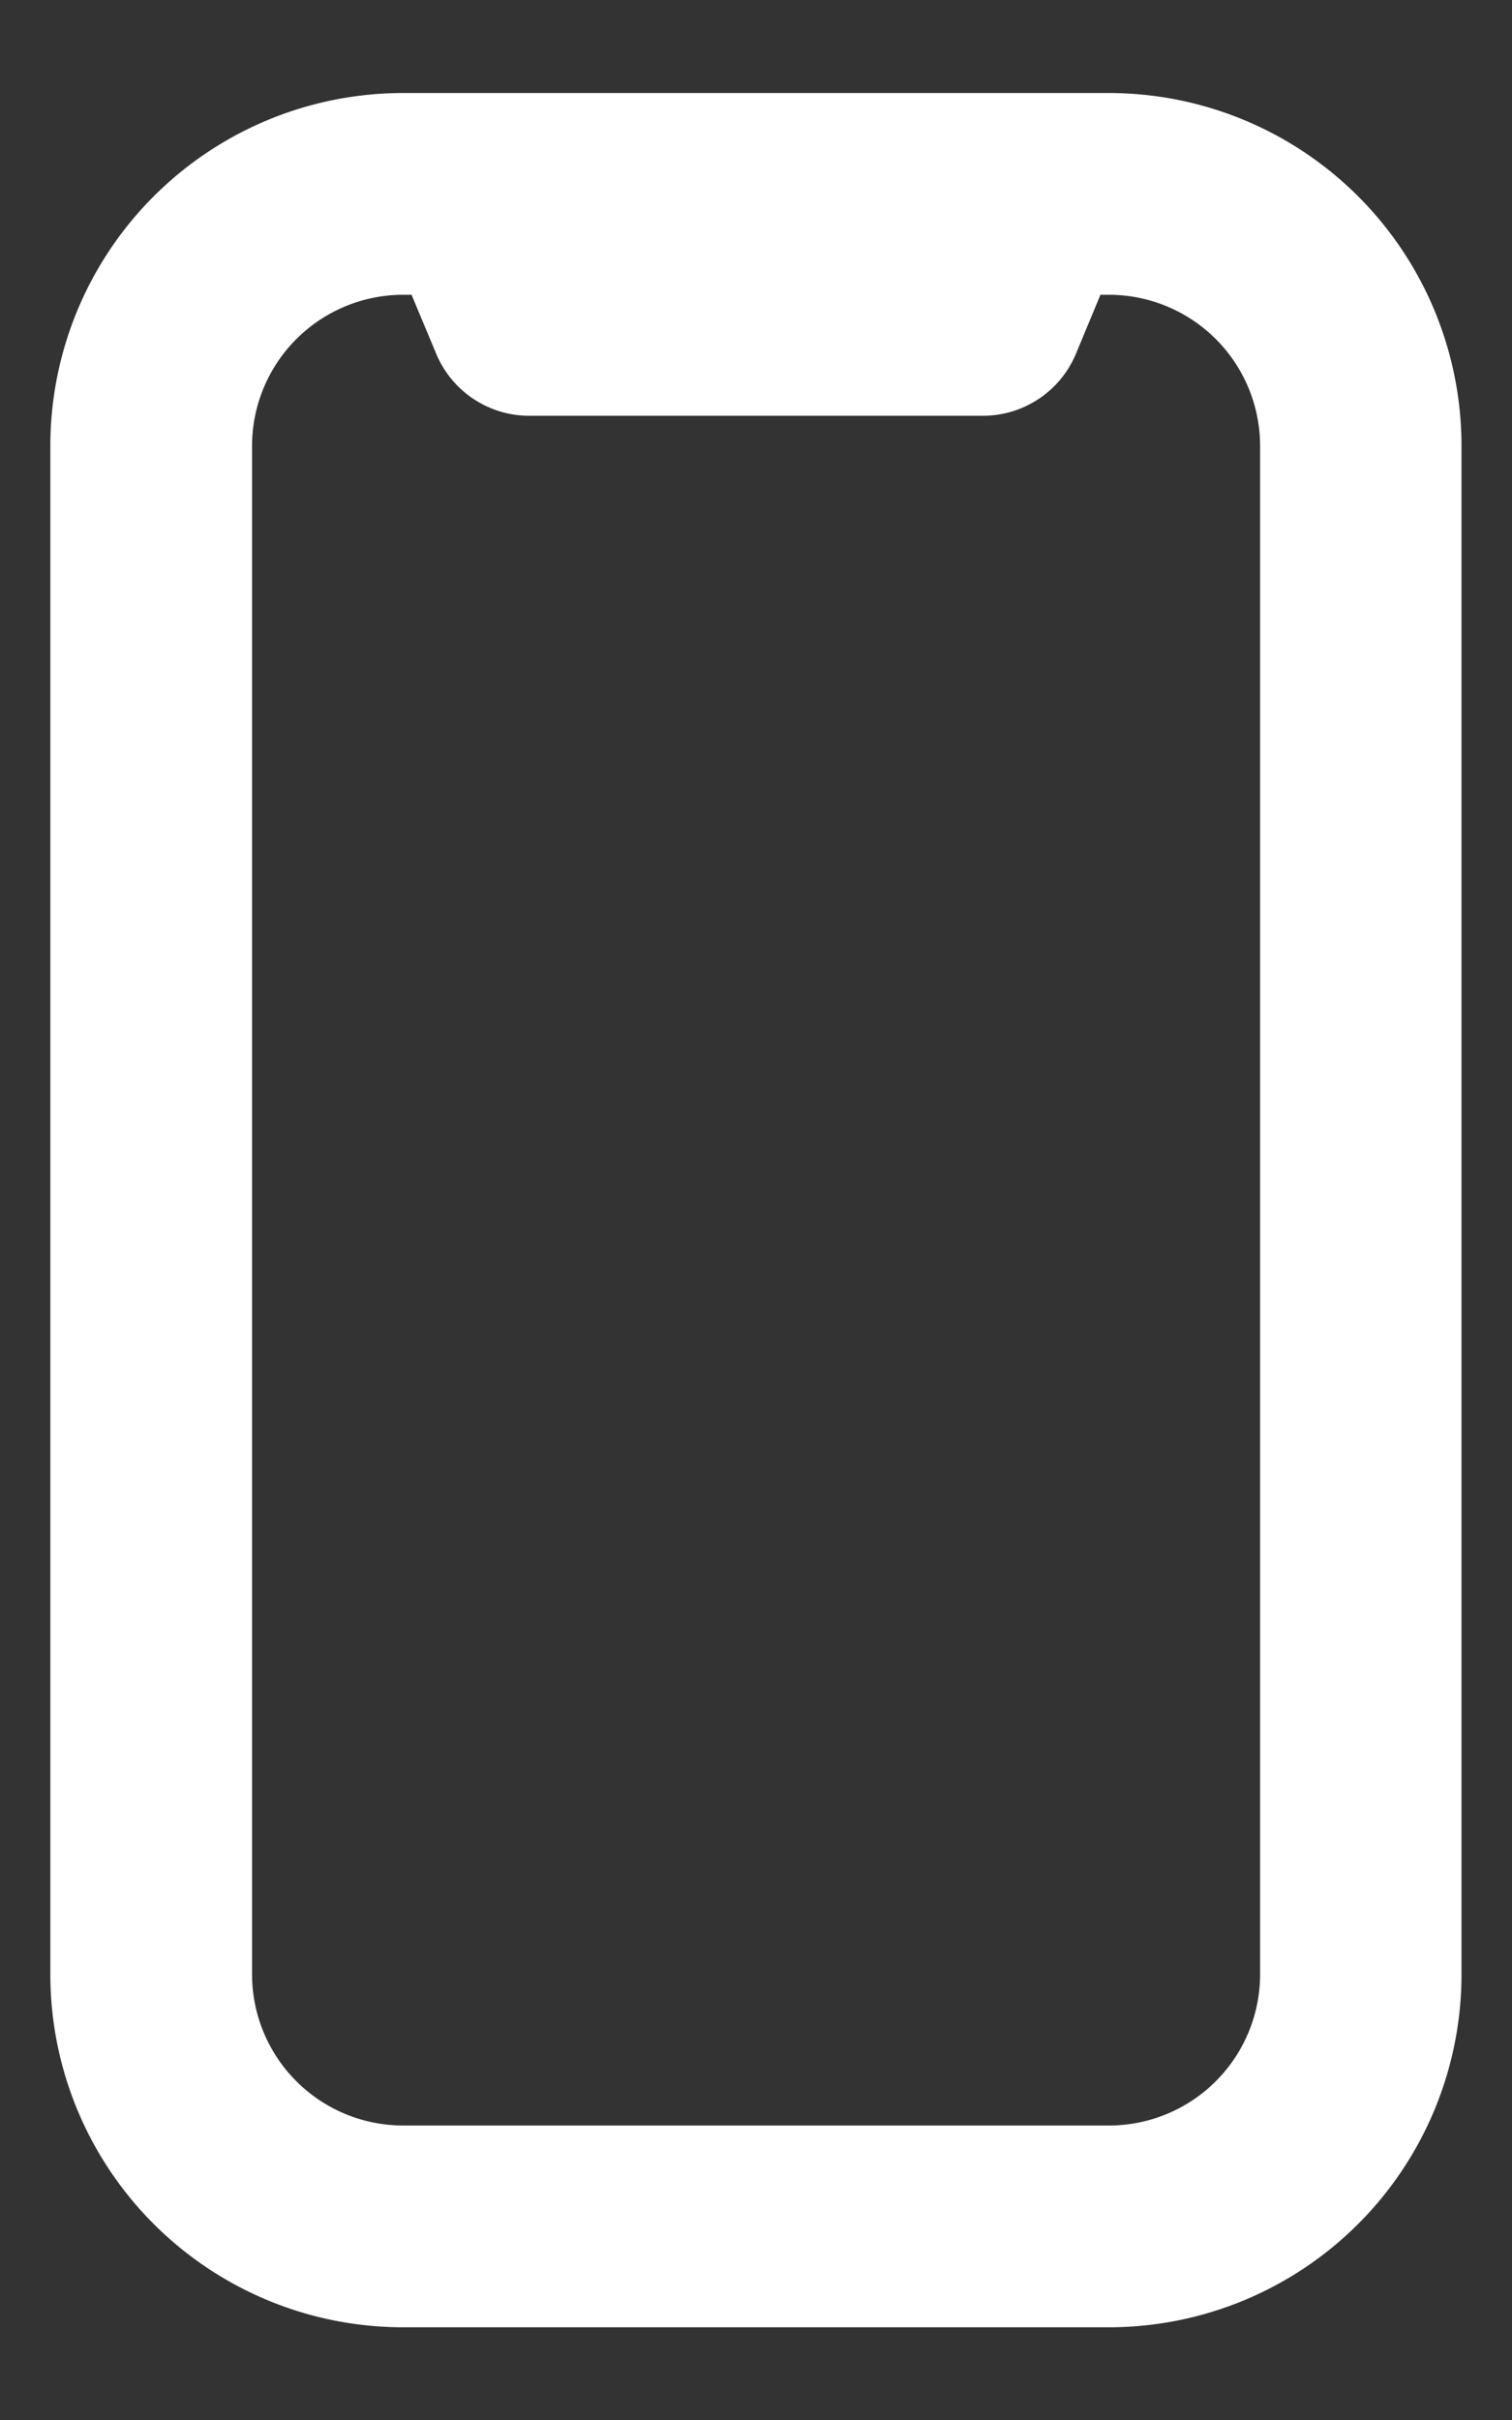 <svg width="10" height="16" fill="none" xmlns="http://www.w3.org/2000/svg"><rect width="100%" height="100%" fill="#333333" stroke="none"/><path fill-rule="evenodd" clip-rule="evenodd" d="M2.667 1.949a1 1 0 0 0-1 1v10.104a1 1 0 0 0 1 1h4.667a1 1 0 0 0 1-1V2.949a1 1 0 0 0-1-1h-.056l-.162.39a.667.667 0 0 1-.616.41h-3a.667.667 0 0 1-.615-.41l-.163-.39h-.055Zm-2.334 1A2.333 2.333 0 0 1 2.667.615h4.667A2.333 2.333 0 0 1 9.666 2.95v10.104a2.333 2.333 0 0 1-2.333 2.333H2.667a2.333 2.333 0 0 1-2.334-2.333V2.949Z" fill="#fff"/></svg>